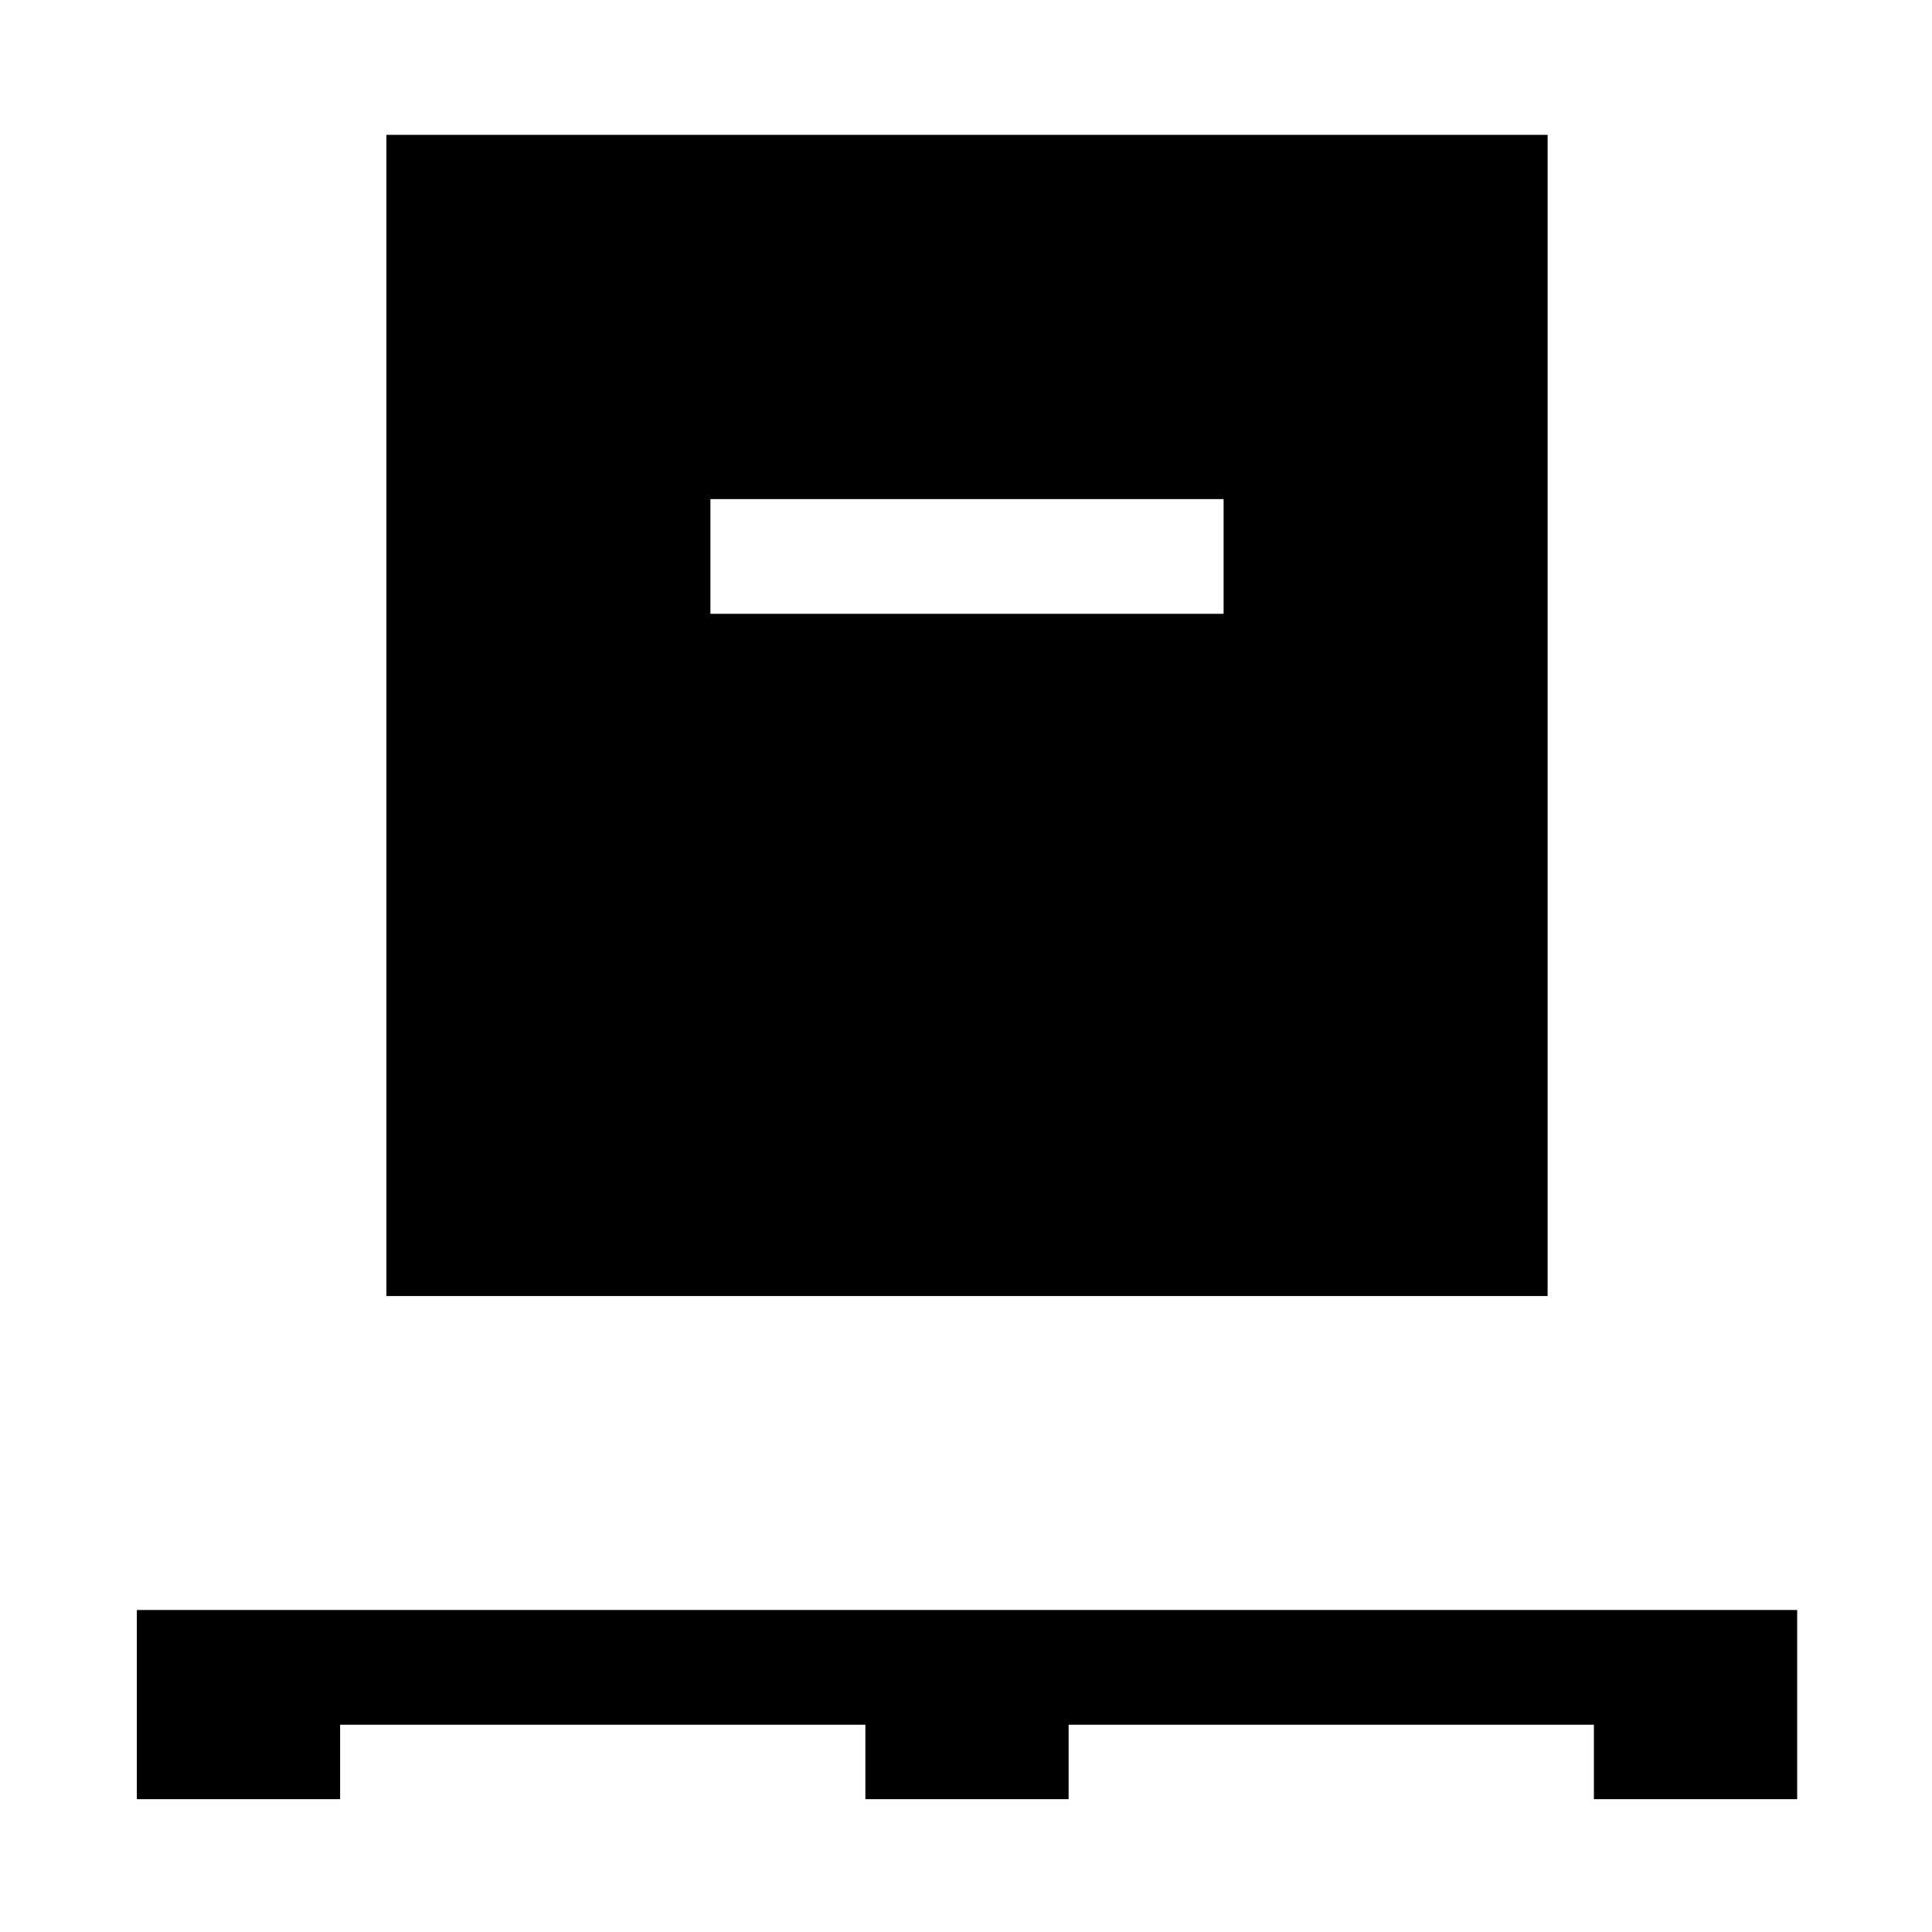 <svg xmlns="http://www.w3.org/2000/svg" height="48" width="48"><path d="M3.4 44.7V40h41.25v4.7H39.6v-1.85H26.55v1.85H21.5v-1.85H8.45v1.85Zm6.2-12.5V3.35h28.85V32.2Zm8.05-16.95H30.4V12.4H17.65Z"/></svg>